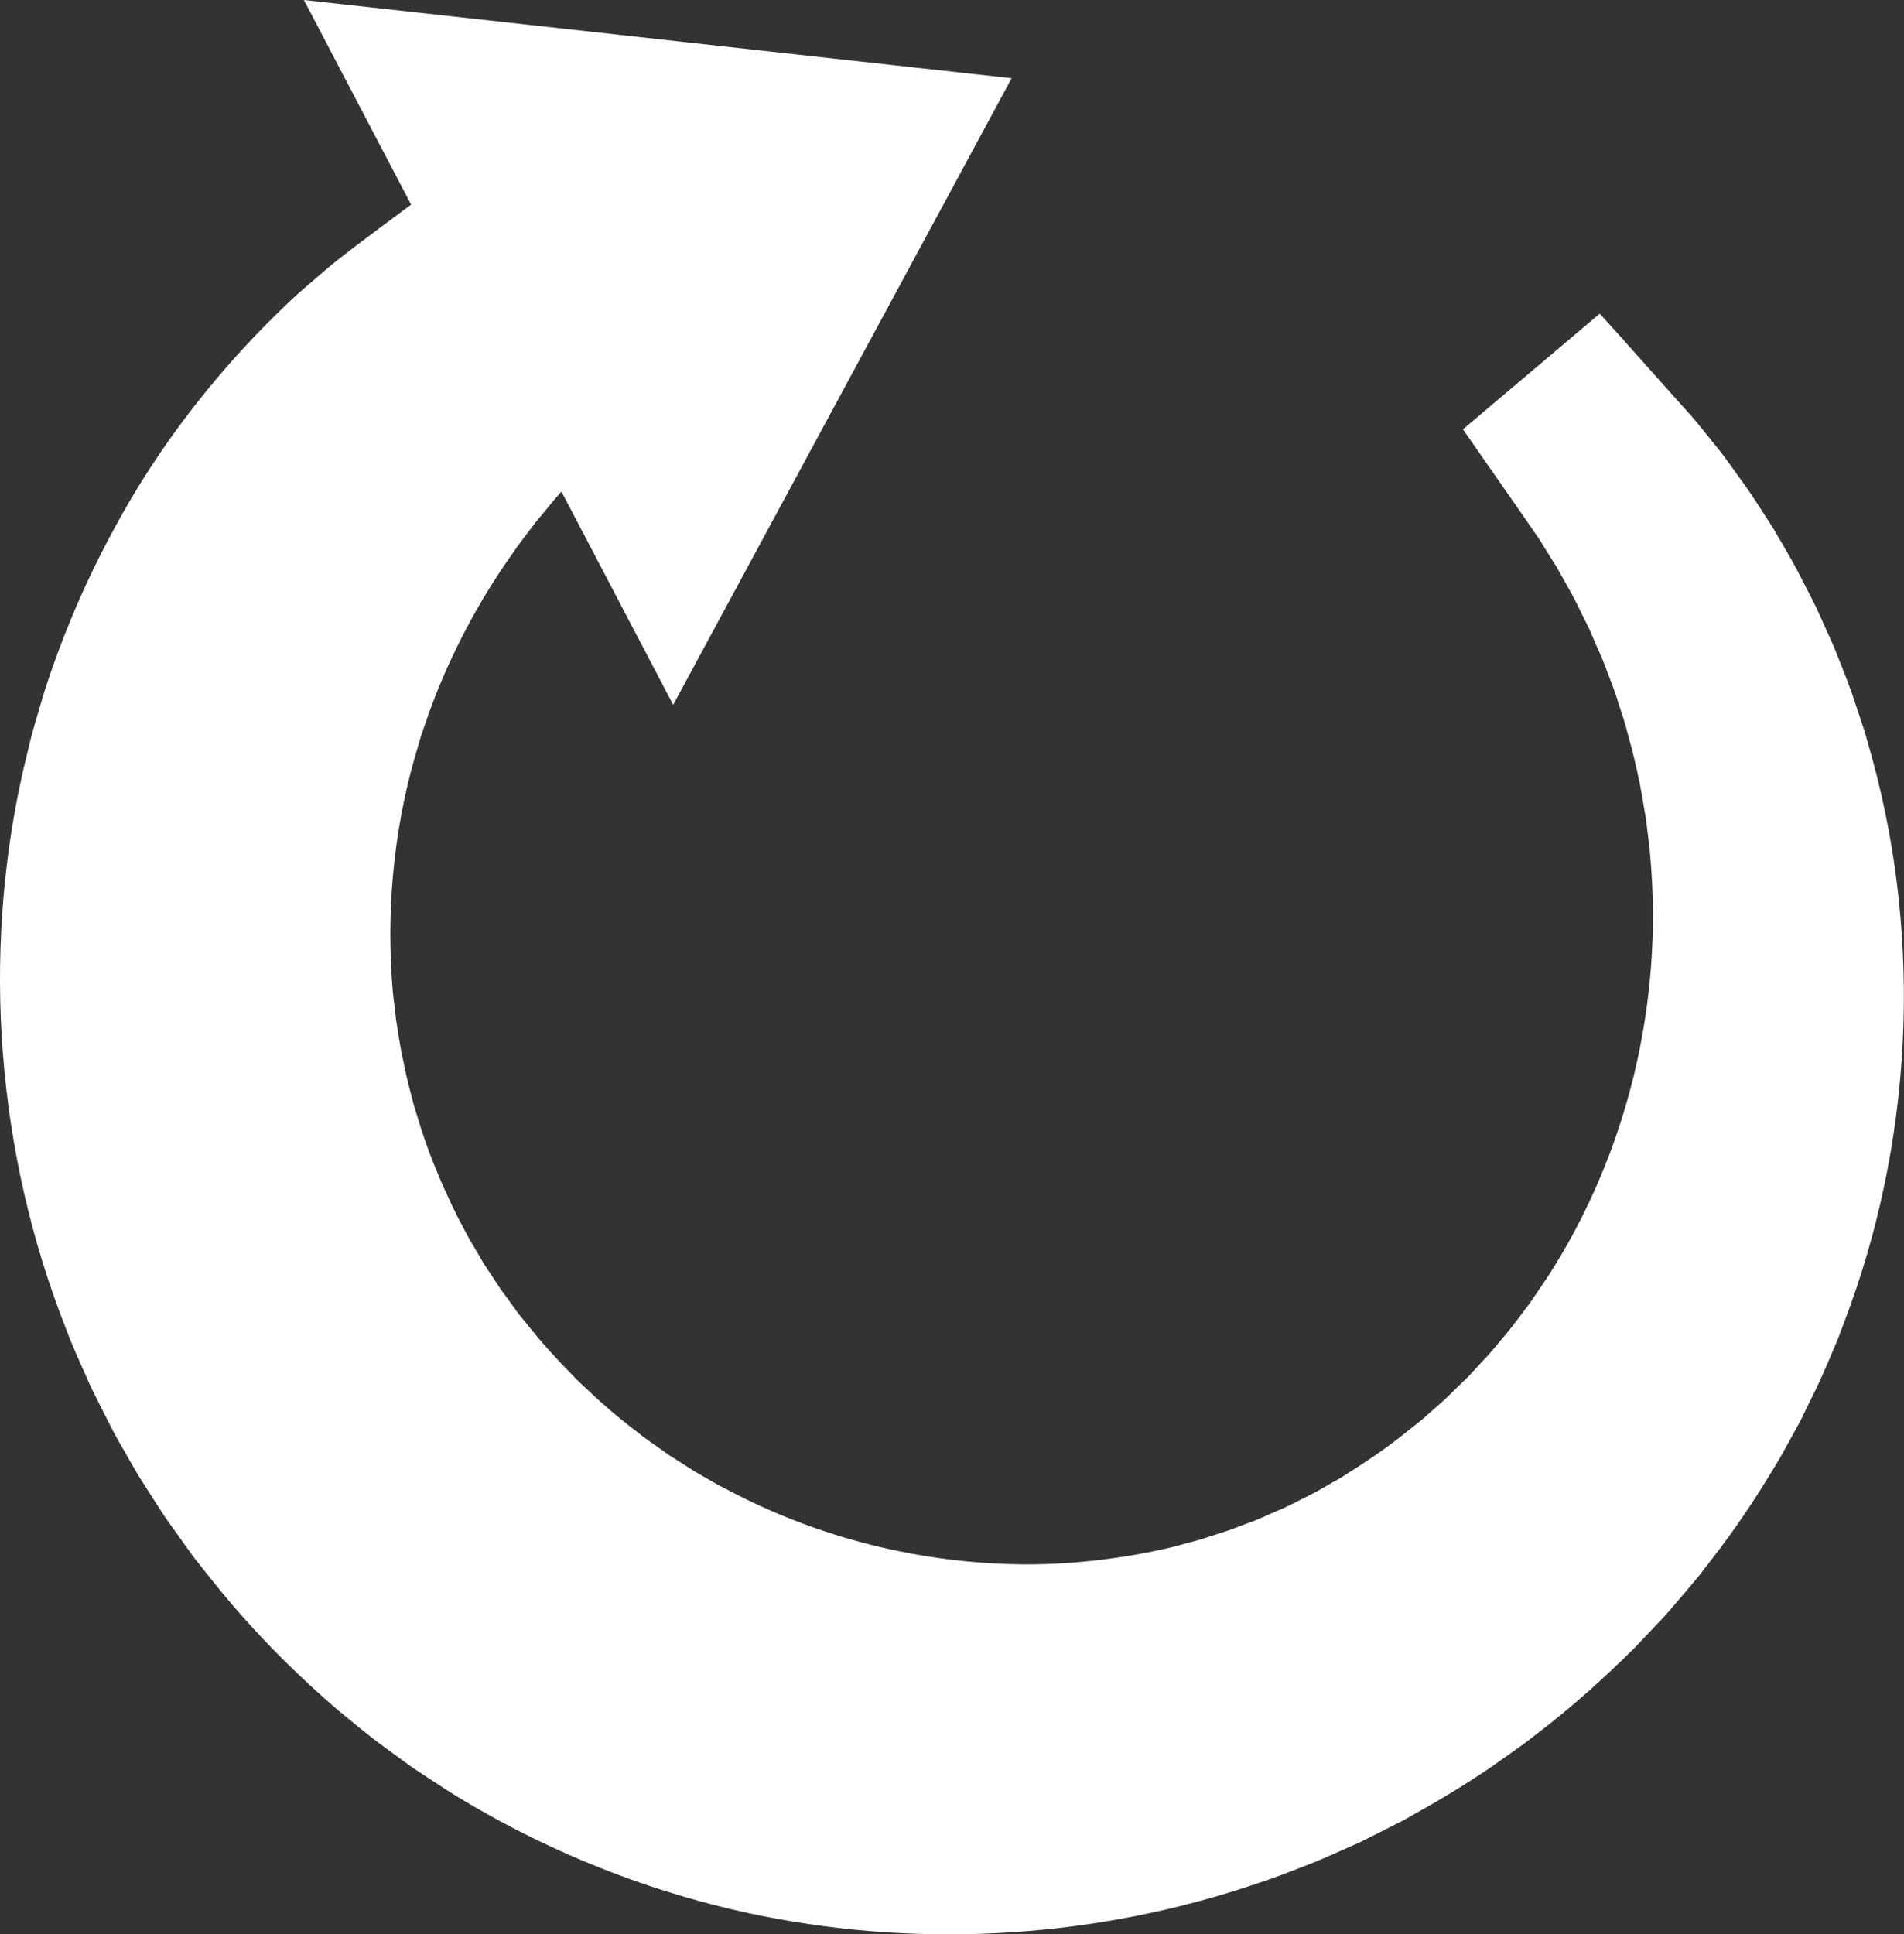 <?xml version="1.0" encoding="UTF-8"?><svg xmlns="http://www.w3.org/2000/svg" viewBox="0 0 938.4 953.14"><rect x="0" y="0" width="938.4" height="953.14" fill="#333333" stroke="none"/><defs><style>.cls-1{fill:#fff;stroke-width:0px;}</style></defs><g id="Layer_1"><path class="cls-1" d="M284.68,233.29c-3.77,4.4-7.77,8.61-11.53,12.99-2.63,3.28-6.47,7.85-9.13,11.06-3.3,4.3-8.86,11.56-11.86,16.01-16.05,22.71-29.44,47.91-39.22,73.85-1.79,4.7-3.77,10.84-5.48,15.63-.72,2.7-2.33,7.91-3.1,10.58-10.7,37.65-14.13,77.2-10.69,116.09.52,3.81,1.13,9.56,1.58,13.4.84,5.1,1.67,10.86,2.65,15.94,1.23,5.24,2.04,10.55,3.48,15.73.62,2.62,2.06,7.76,2.68,10.38,0,0,1.6,5.11,1.6,5.11,4.96,17.1,11.95,33.6,19.81,49.51,2.58,4.67,4.83,9.52,7.65,14.05,1.33,2.33,4.09,6.87,5.4,9.2,2.43,3.74,5.7,8.54,8.07,12.27,2.88,3.93,5.84,7.92,8.65,11.9.92,1.13,4.04,5,5.07,6.25,6.64,8.42,13.9,16.34,21.42,23.97,2.01,2.22,5.38,5.4,7.66,7.46,7.66,7.32,15.91,14.36,24.36,20.75,3.84,3.19,8.88,6.54,12.93,9.43.76.56,2.53,1.8,3.26,2.33,4.18,2.55,8.25,5.29,12.4,7.9,3.33,1.87,8.28,4.75,11.6,6.69,0,0,4.78,2.44,4.78,2.44,44.97,23.86,95.61,36.37,146.6,36.69,23.94.02,48.42-2.88,71.81-8.37,3.87-1.08,9.69-2.61,13.56-3.63,2.42-.67,10.97-3.56,13.41-4.29,0,0,1.35-.42,1.35-.42,0,0,1.32-.5,1.32-.5,1.96-.73,5.97-2.28,7.92-3,5.03-1.61,10.79-4.53,15.68-6.54,3.89-1.51,11.55-5.68,15.33-7.48,4.76-2.38,10.26-5.82,14.96-8.36,11.38-7.14,22.6-14.54,33.03-23.06,1.43-1.06,5.38-4.3,6.81-5.4,2.89-2.64,10.17-8.82,12.97-11.55,1.85-1.77,4.45-4.4,6.21-6.08,0,0,4.17-4.05,4.17-4.05,0,0,3.92-4.26,3.92-4.26,2.09-2.38,5.84-6.09,7.84-8.58,0,0,7.47-8.92,7.47-8.92,3.52-4.2,7.26-9.58,10.64-13.88,2.93-4.15,6.14-9.13,9.06-13.29,39.32-60.87,57-134.7,50.59-206.92-.39-5.75-1.47-12.49-2.05-18.22-.57-2.92-1.51-9.13-2.05-12.08-1.19-7.03-3.44-17.12-5.28-24-1.51-5.51-3.2-12.38-5.12-17.78-1.08-3.1-2.64-8.66-3.91-11.74,0,0-4.39-11.6-4.39-11.6-1.39-3.81-3.39-7.74-4.9-11.42,0,0-2.47-5.73-2.47-5.73,0,0-2.78-5.58-2.78-5.58-1.58-3.03-3.9-8.19-5.62-11.17,0,0-6.12-10.94-6.12-10.94-.52-.91-1-1.84-1.55-2.74-2.39-3.91-5.95-9.44-8.33-13.36-7.6-11.26-29.84-42.88-37.77-54.41,0,0,67.41-56.98,67.41-56.98,9.88,10.73,35.45,39.75,44.84,50.04,3.84,4.35,9.07,11.11,12.78,15.63,3.39,3.89,11.19,15.23,14.43,19.56,4.29,6.1,9.25,14.11,13.37,20.4,3.85,6.59,8.58,14.55,12.15,21.23,1.33,2.71,8.09,15.63,9.27,18.22,2.4,5.34,6.03,13.3,8.42,18.68,2.91,7.33,6.27,15.54,8.92,22.97,1.84,5.75,6.17,17.86,7.59,23.5,26.92,90.72,23.69,189.92-8.4,279-1.42,4-4.46,11.89-5.92,15.87-3.13,7.3-6.77,16.22-10.16,23.34-.54,1.15-8.01,16.4-8.41,17.2-1.74,3.25-5.36,9.72-7.19,13.06-3.69,6.92-8.98,15.25-13.15,21.96-5.27,8.36-13.48,20.25-19.47,28.11-2.58,3.43-7.85,10.17-10.45,13.58-4.56,5.47-10.68,12.58-15.28,17.96-3.06,3.45-13.14,13.87-16.18,17.18-15.27,15.08-31.3,29.55-48.42,42.54-6.2,5-14.45,10.62-20.98,15.25-8.2,5.78-20.64,13.54-29.33,18.56-3.77,2.17-11.37,6.43-15.15,8.58-6.68,3.45-14.66,7.45-21.41,10.8-6.6,2.94-19.42,8.78-26.07,11.28-7.62,2.94-16.91,6.64-24.66,9.07-78.18,26.65-163.35,32.2-244.41,15.92-54.28-10.99-106.47-31.77-153.53-61.03-5.81-3.8-13.11-8.49-18.84-12.38-3.6-2.63-10.98-7.97-14.57-10.63-7.3-5.31-14.14-11.19-21.15-16.88-22.74-19.47-43.98-41.03-62.6-64.48-2.1-2.46-6.4-8.12-8.39-10.55-2.77-3.59-10.47-14.67-13.16-18.26-3.07-4.33-6.93-10.66-9.85-15.1,0,0-4.84-7.6-4.84-7.6,0,0-4.51-7.81-4.51-7.81-2.46-4.49-6.56-11.15-8.81-15.74-2.7-5.38-9.67-18.8-11.97-24.27-3.33-7.61-7.74-17.11-10.56-24.91C-1.56,568.2-9.06,471.69,11.02,381.34c1.05-4.26,3.07-13.04,4.14-17.3,1.95-7.45,4.64-16.07,6.79-23.47,11.94-37.18,28.71-72.99,49.49-105.97,21.11-33.21,46.94-63.72,75.84-90.24,4.7-4.11,11.69-10.05,16.44-14.12,6.69-5.37,13.69-10.62,20.55-15.75,0,0,62.48-46.56,62.48-46.56,0,0,89.59,105.98,89.59,105.98,0,0-51.65,59.38-51.65,59.38h0Z"/></g><g id="Layer_2"><polyline class="cls-1" points="149.78 0 331.78 347.32 498.59 38.56"/></g></svg>
